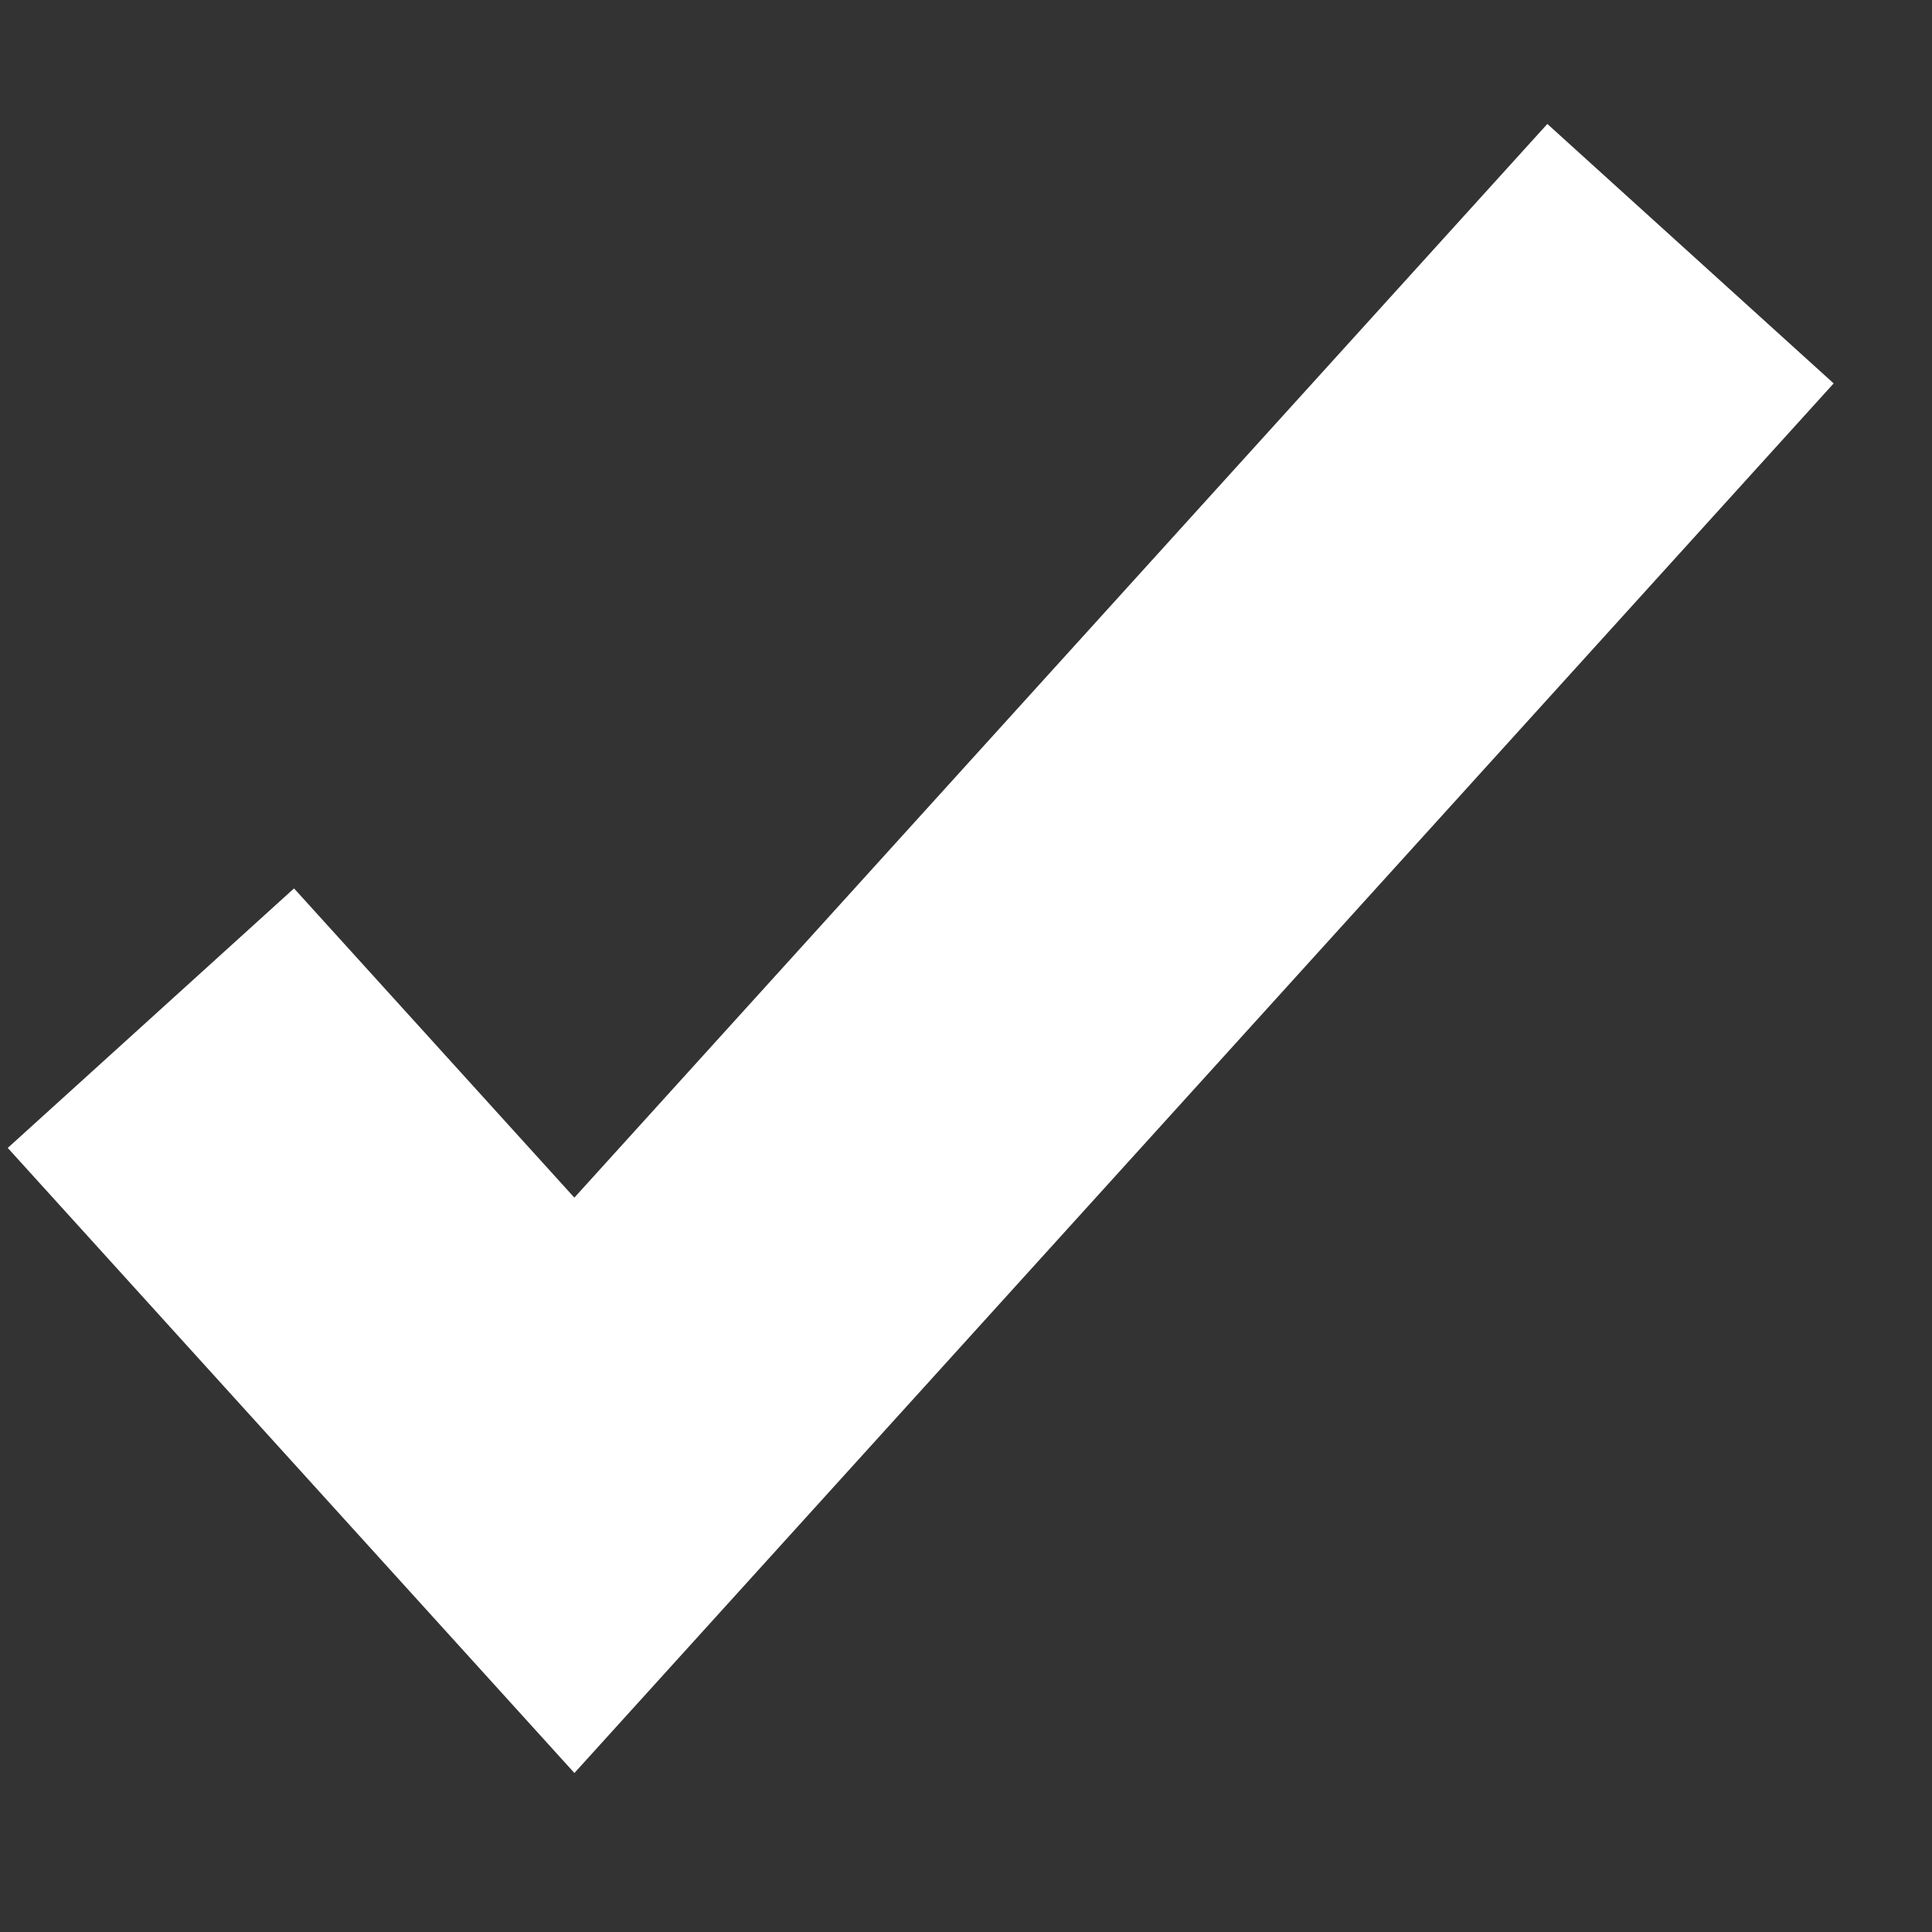<svg width="10" height="10" fill="none" xmlns="http://www.w3.org/2000/svg"><rect width="100%" height="100%" fill="#333333" stroke="none"/><path d="M.781 5.27l2.192 2.418L8.75 1.313" stroke="#fff" stroke-width="2"/></svg>